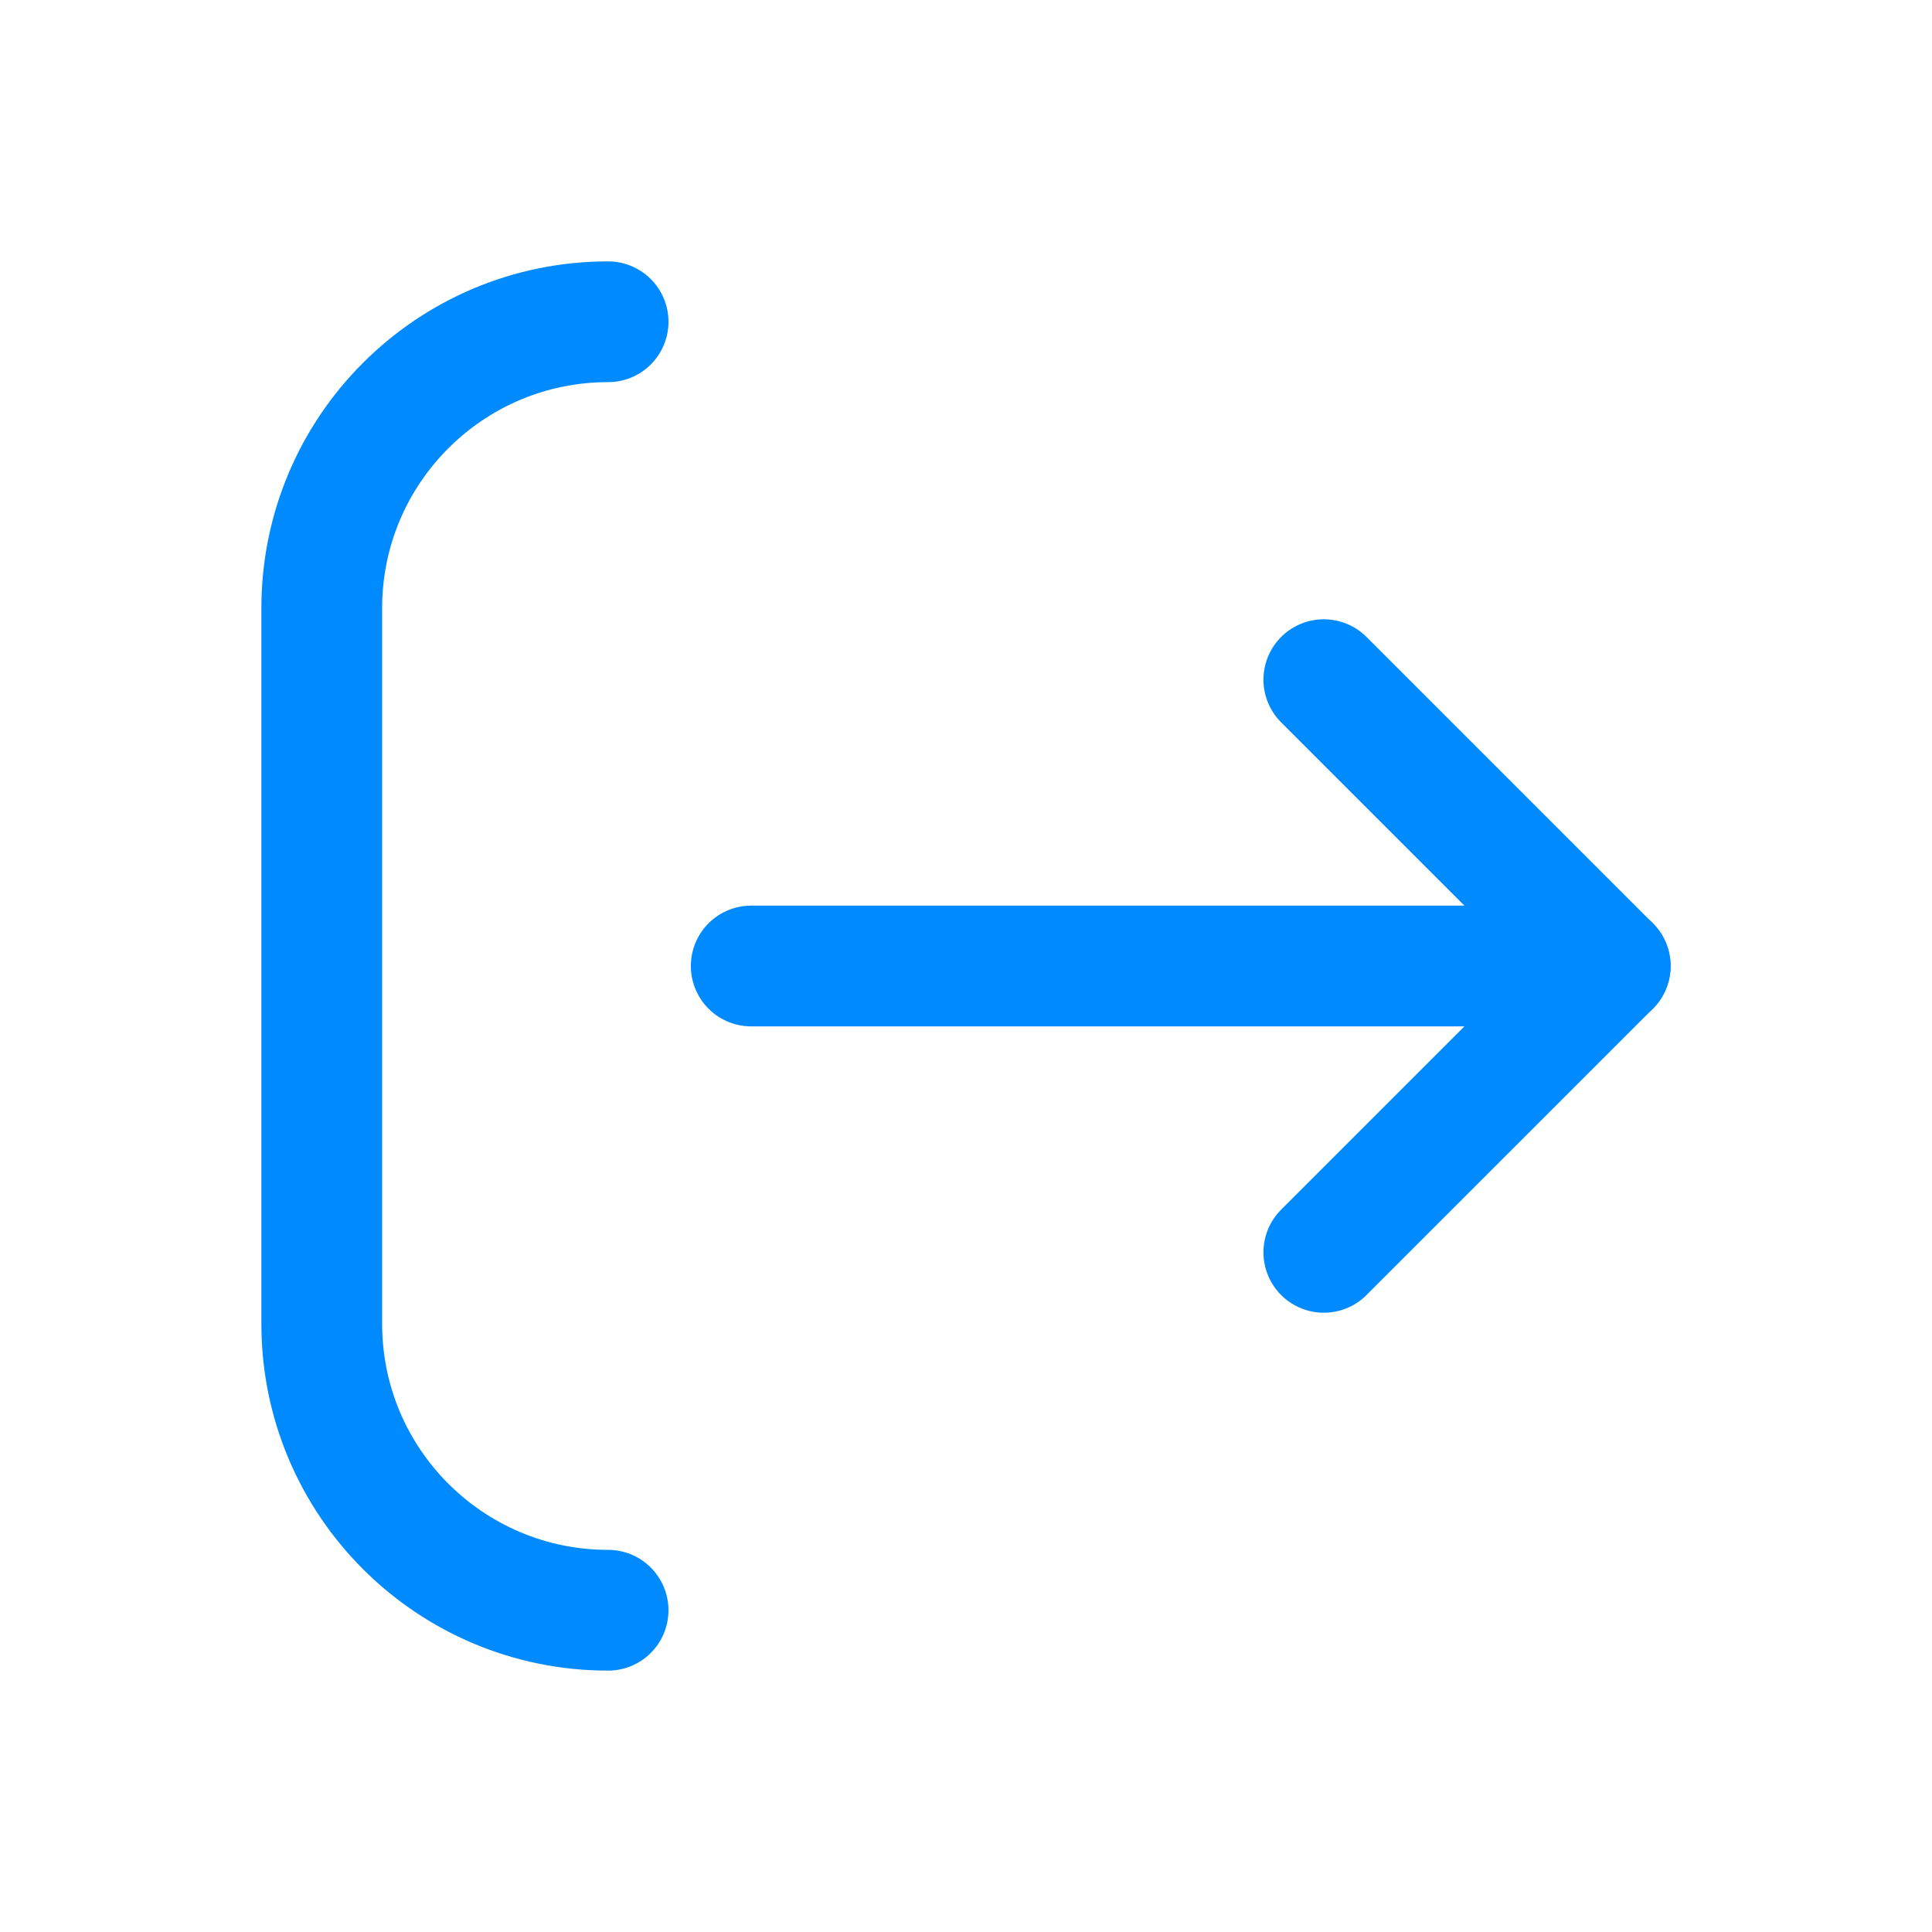 <svg width="24" height="24" viewBox="0 0 24 24" fill="none" xmlns="http://www.w3.org/2000/svg">
<path d="M16.445 8.443L20.002 12L16.445 15.557" stroke="#008AFF" stroke-width="1.5" stroke-linecap="round" stroke-linejoin="round"/>
<path d="M9.332 12L20.003 12" stroke="#008AFF" stroke-width="1.5" stroke-linecap="round" stroke-linejoin="round"/>
<path d="M7.554 3.997C5.59 3.997 3.997 5.589 3.997 7.554L3.997 16.446C3.997 18.411 5.59 20.003 7.554 20.003" stroke="#008AFF" stroke-width="1.5" stroke-linecap="round" stroke-linejoin="round"/>
</svg>
